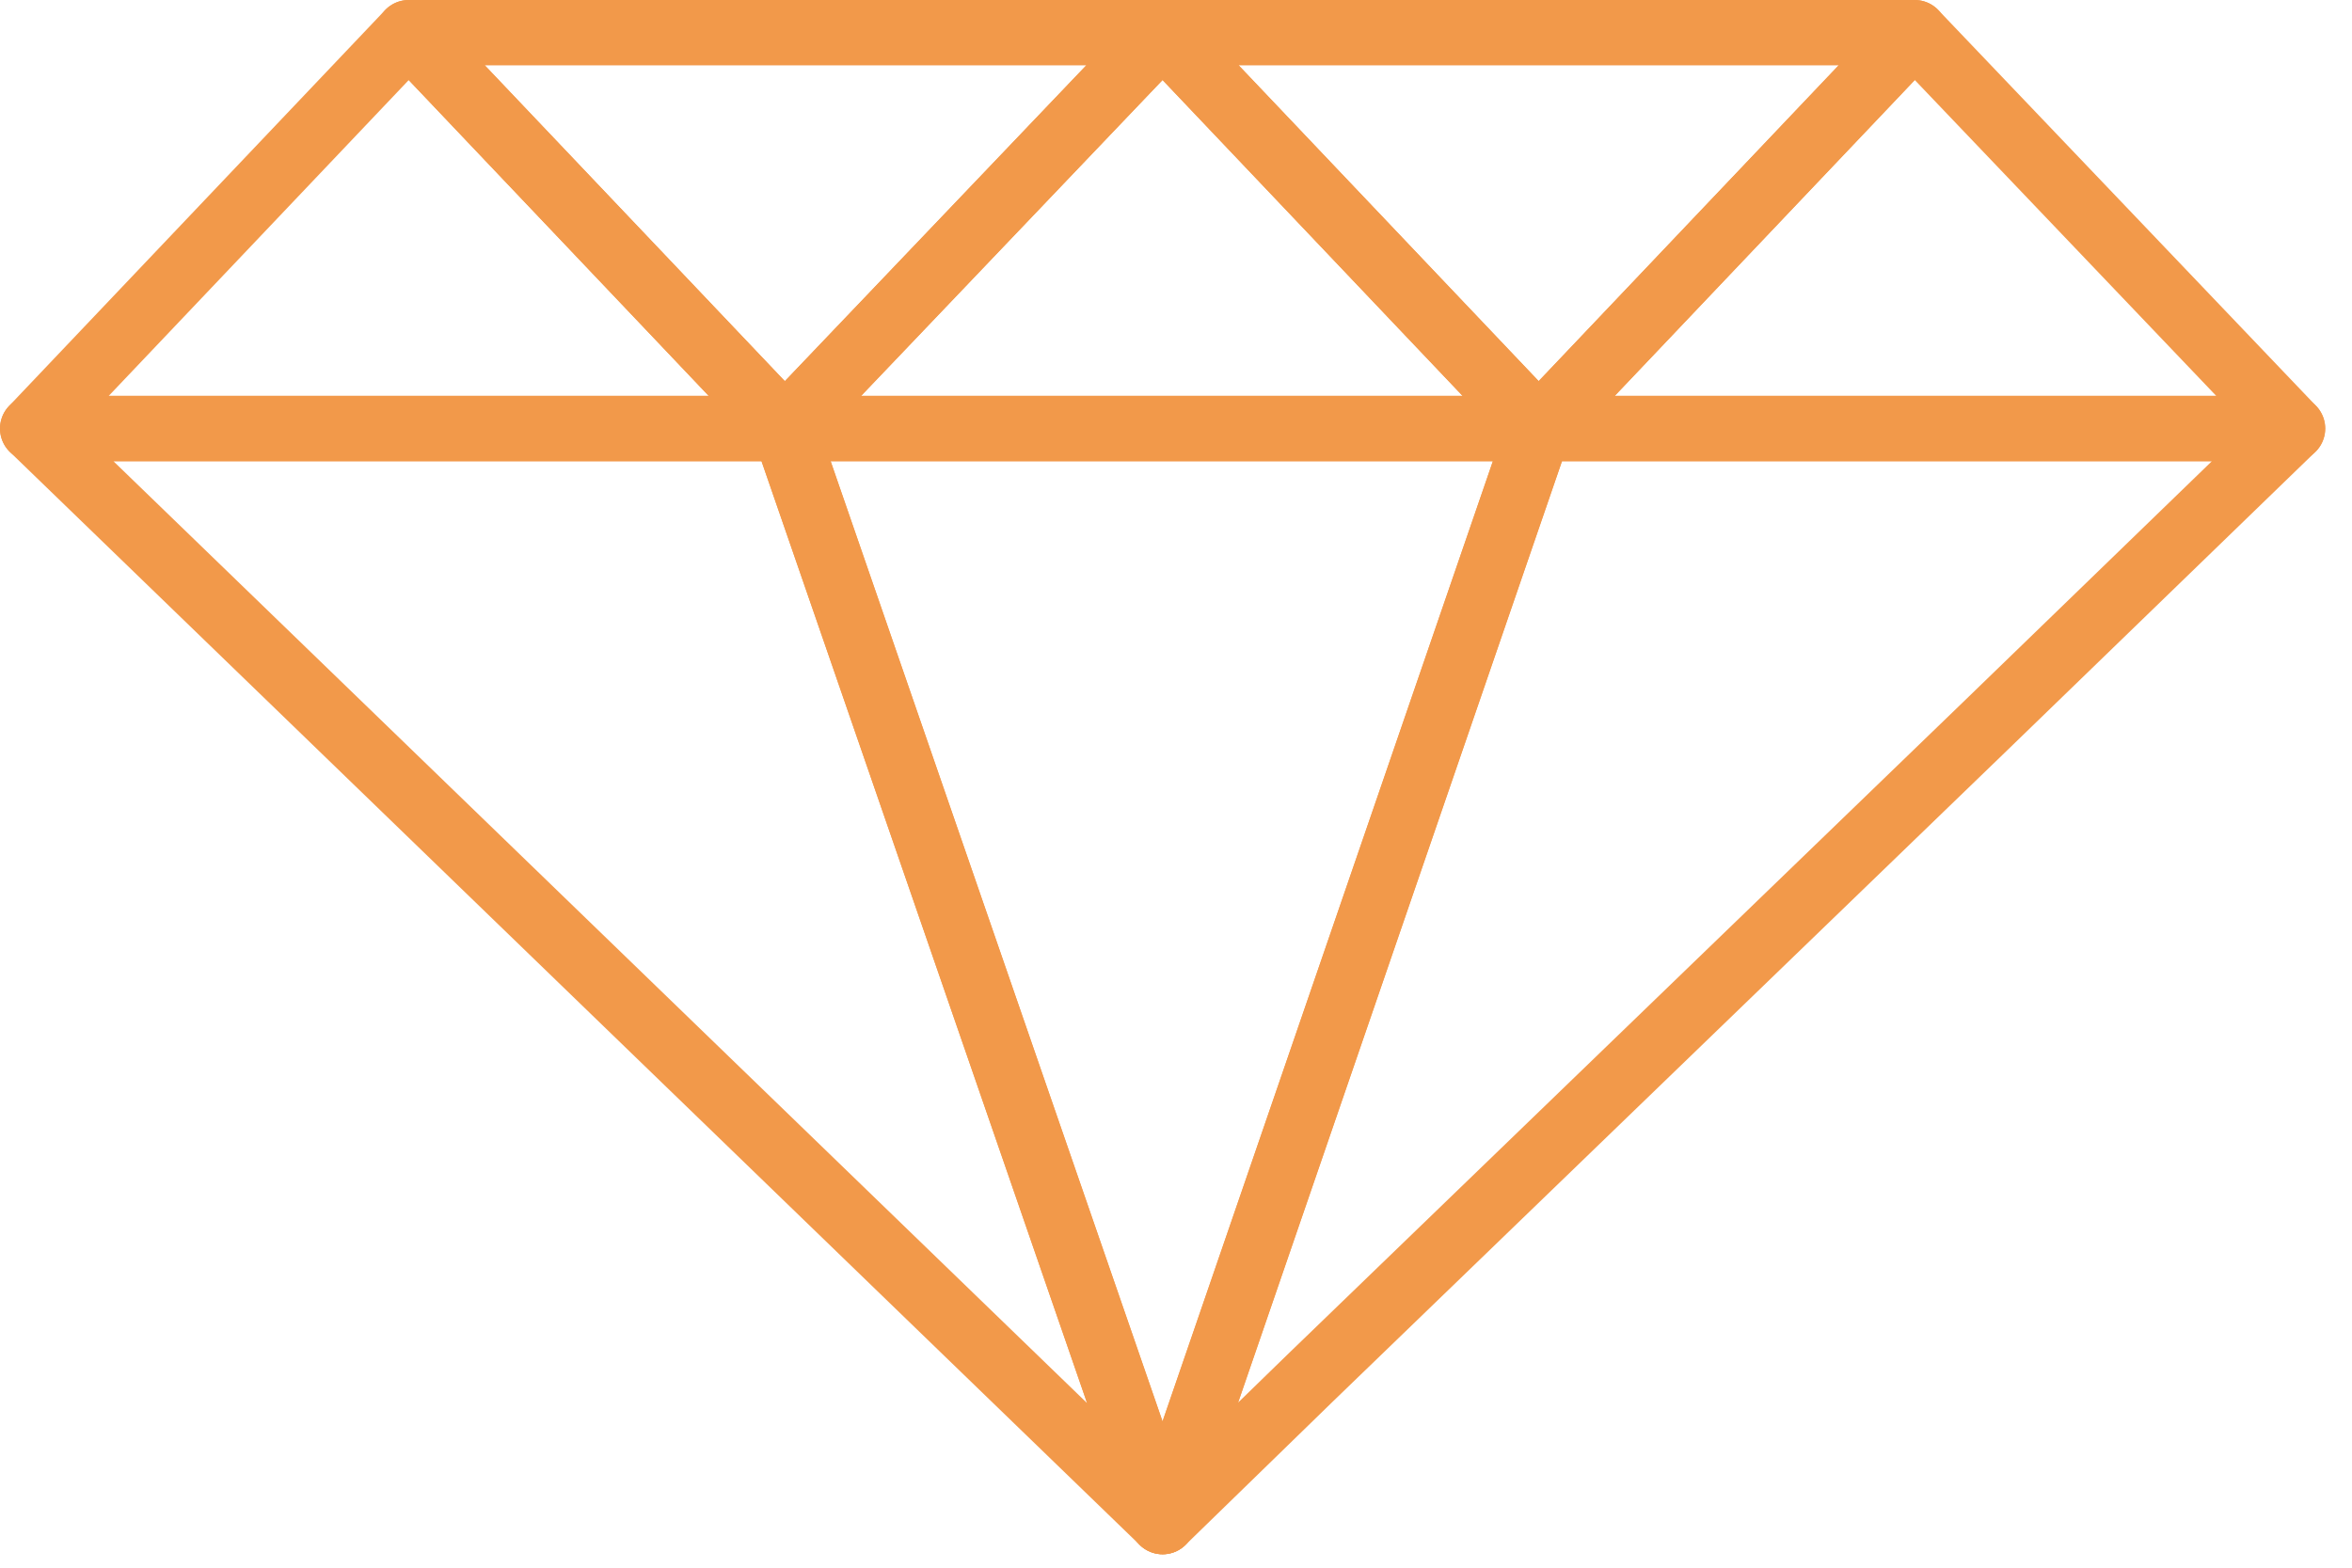 <svg width="72" height="48" viewBox="0 0 72 48" version="1.1" xmlns="http://www.w3.org/2000/svg" xmlns:xlink="http://www.w3.org/1999/xlink">
<g id="Canvas" fill="none">
<g id="Group">
<g id="Vector">
<path d="M 11.512 6.54713e-06L -2.62672e-05 12.121L 11.512 12.121L 23.024 12.121L 11.512 6.54713e-06Z" stroke-width="2" stroke-miterlimit="10" stroke-linecap="round" stroke-linejoin="round" transform="translate(1 1)" stroke="#F2994A"/>
</g>
<g id="Vector_2">
<path d="M 11.512 6.54713e-06L 23.078 12.121L 11.512 12.121L 1.31336e-05 12.121L 11.512 6.54713e-06Z" stroke-width="2" stroke-miterlimit="10" stroke-linecap="round" stroke-linejoin="round" transform="translate(47.102 1)" stroke="#F2994A"/>
</g>
<g id="Vector_3">
<path d="M 0 12.121L 11.566 6.54713e-06L 23.078 12.121L 0 12.121Z" stroke-width="2" stroke-miterlimit="10" stroke-linecap="round" stroke-linejoin="round" transform="translate(24.024 1)" stroke="#F2994A"/>
</g>
<g id="Vector_4">
<path d="M 11.566 33.468L 0 -6.54713e-06L 23.078 -6.54713e-06L 11.566 33.468Z" stroke-width="2" stroke-miterlimit="10" stroke-linecap="round" stroke-linejoin="round" transform="translate(24.024 13.121)" stroke="#F2994A"/>
</g>
<g id="Vector_5">
<path d="M -1.31336e-05 6.54713e-06L 11.512 12.121L 23.078 6.54713e-06L -1.31336e-05 6.54713e-06Z" stroke-width="2" stroke-miterlimit="10" stroke-linecap="round" stroke-linejoin="round" transform="translate(12.512 1)" stroke="#F2994A"/>
</g>
<g id="Vector_6">
<path d="M 23.024 6.54713e-06L 11.512 12.121L 0 6.54713e-06L 23.024 6.54713e-06Z" stroke-width="2" stroke-miterlimit="10" stroke-linecap="round" stroke-linejoin="round" transform="translate(35.59 1)" stroke="#F2994A"/>
</g>
<g id="Vector_7">
<path d="M 34.59 33.468L -2.62672e-05 -6.54713e-06L 23.024 -6.54713e-06L 34.59 33.468Z" stroke-width="2" stroke-miterlimit="10" stroke-linecap="round" stroke-linejoin="round" transform="translate(1 13.121)" stroke="#F2994A"/>
</g>
<g id="Vector_8">
<path d="M 0 33.468L 11.512 -6.54713e-06L 34.59 -6.54713e-06L 25.176 9.118L 4.519 29.07L 0 33.468Z" stroke-width="2" stroke-miterlimit="10" stroke-linecap="round" stroke-linejoin="round" transform="translate(35.59 13.121)" stroke="#F2994A"/>
</g>
</g>
</g>
</svg>

